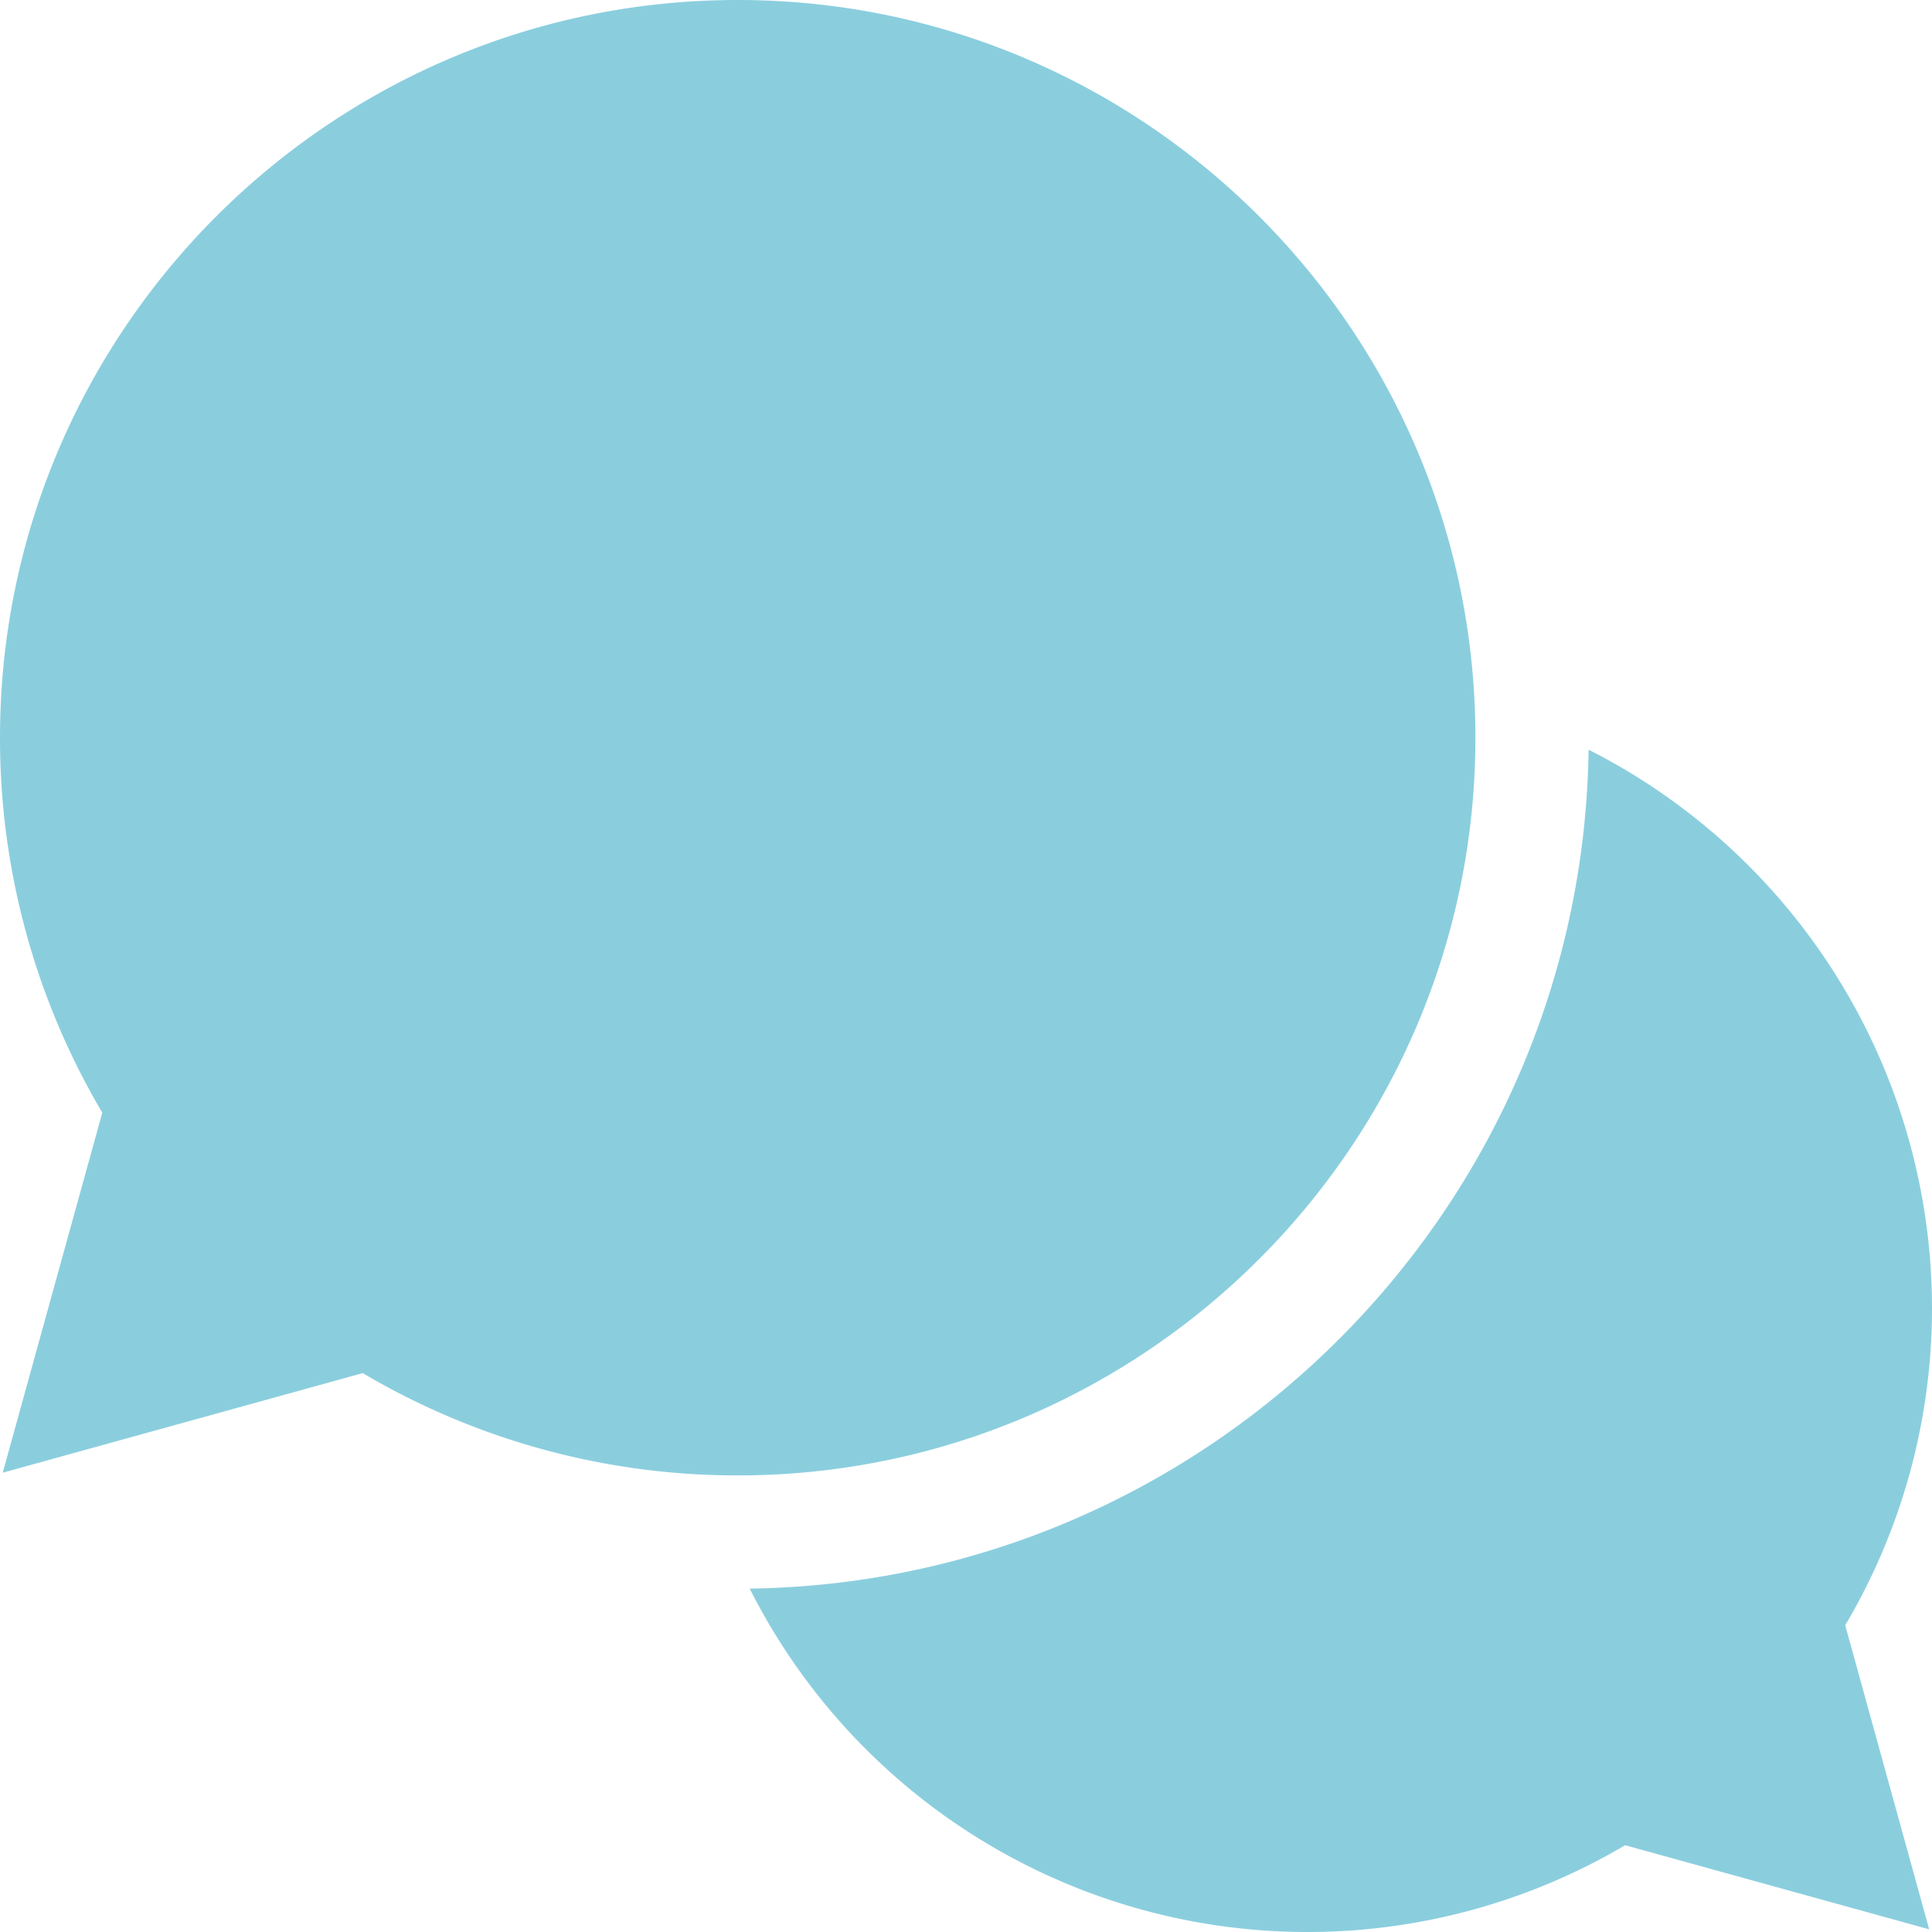 <svg id="圖層_1" data-name="圖層 1" xmlns="http://www.w3.org/2000/svg" viewBox="0 0 512 512"><defs><style>.cls-1{fill:#8acede;}</style></defs><title>chat_primary</title><path class="cls-1" d="M512,346.5a166,166,0,0,0-91-147.82C419.27,320.5,320.5,419.27,198.68,421a165.55,165.55,0,0,0,232,68l80.57,22.29L489,430.71A164.91,164.91,0,0,0,512,346.5Z"/><path class="cls-1" d="M391,195.5C391,87.7,303.3,0,195.5,0S0,87.7,0,195.5a194.89,194.89,0,0,0,27.11,99.37L.72,390.28l95.41-26.39A194.89,194.89,0,0,0,195.5,391C303.3,391,391,303.3,391,195.5ZM165.5,150h-30A60,60,0,1,1,236,194.28L210.5,217.61V241h-30V204.39l35.23-32.25A29.69,29.69,0,0,0,225.5,150a30,30,0,0,0-60,0Zm15,121h30v30h-30Z"/><rect class="cls-1" x="106" y="77" width="183" height="247"/></svg>